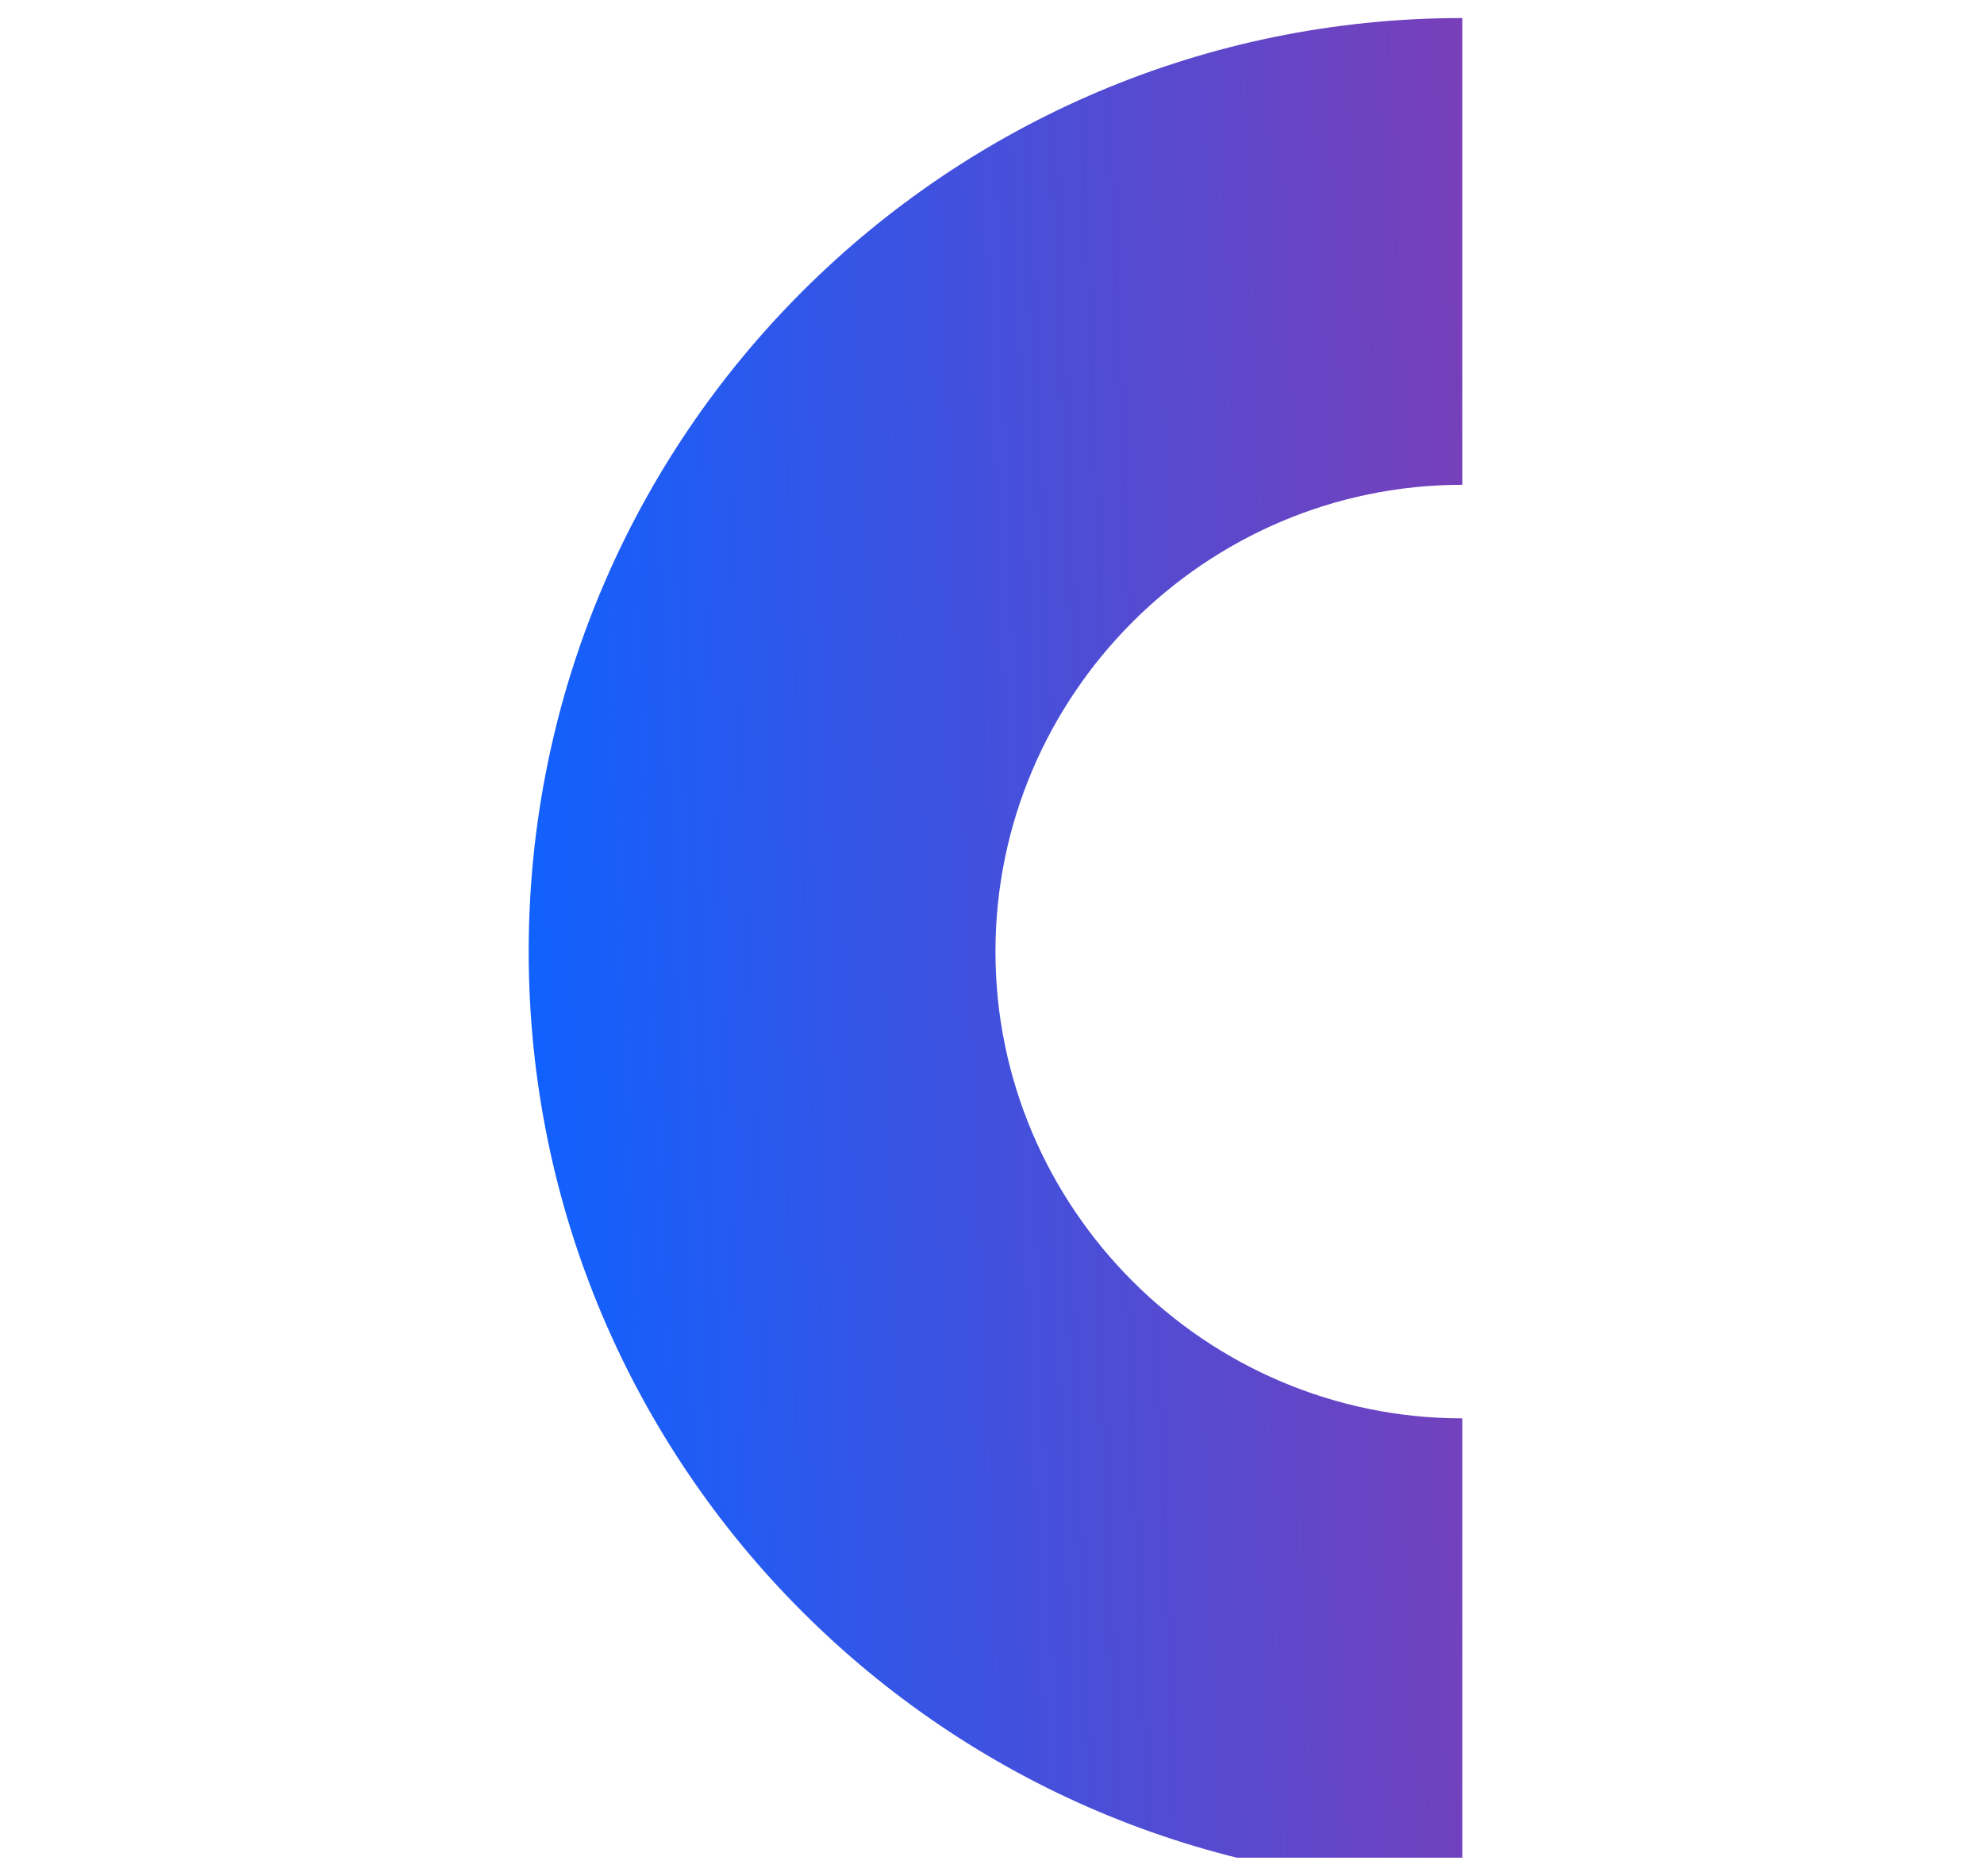 <svg width="55" height="52" viewBox="0 0 55 52" fill="none" xmlns="http://www.w3.org/2000/svg">
<g clip-path="url(#clip0)">
<g clip-path="url(#clip1)">
<path d="M14.656 26.381C14.656 40.669 26.249 52.261 40.537 52.261V39.321C33.42 39.321 27.596 33.498 27.596 26.381C27.596 19.263 33.42 13.44 40.537 13.44V0.5C26.249 0.5 14.656 12.092 14.656 26.381Z" fill="url(#paint0_linear)"/>
</g>
</g>
<defs>
<linearGradient id="paint0_linear" x1="51.446" y1="23.843" x2="14.711" y2="25.263" gradientUnits="userSpaceOnUse">
<stop stop-color="#9F329F"/>
<stop offset="1" stop-color="#1161FE"/>
</linearGradient>
<clipPath id="clip0">
<rect width="54.806" height="51" fill="white" transform="translate(0.193 0.5)"/>
</clipPath>
<clipPath id="clip1">
<rect width="25.881" height="51.761" fill="white" transform="translate(14.656 0.5)"/>
</clipPath>
</defs>
</svg>
